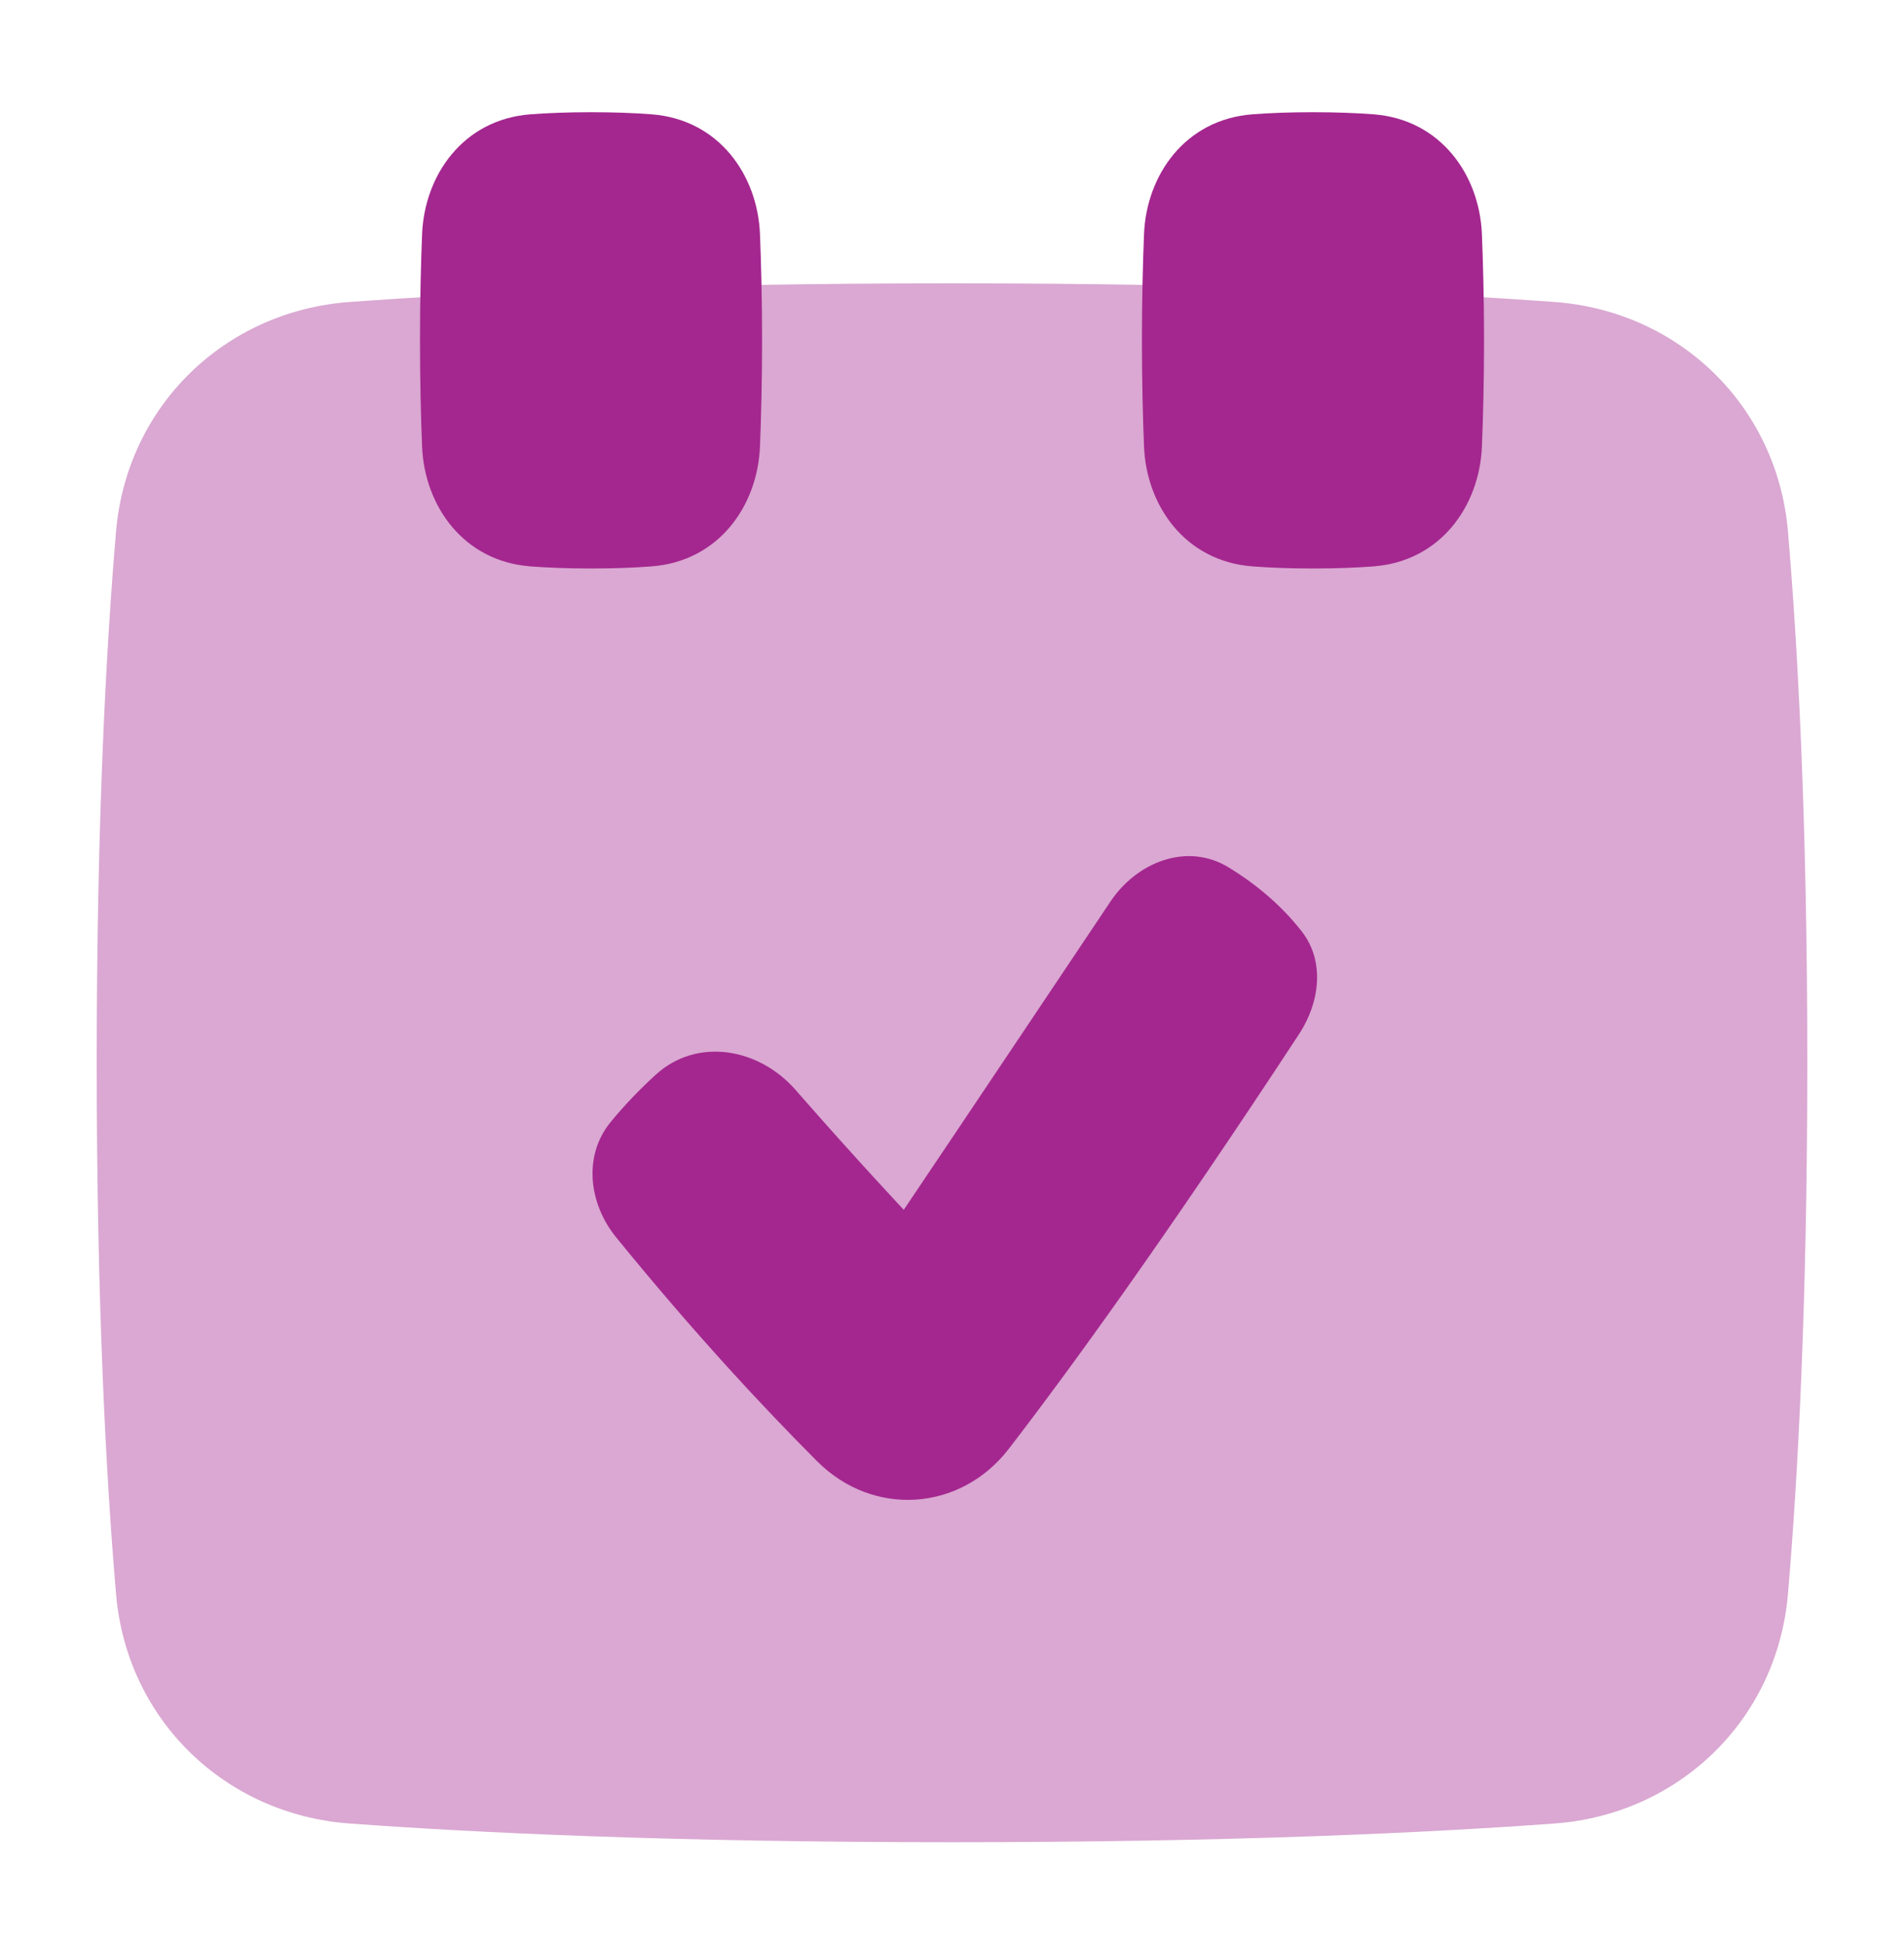 <svg width="48" height="49" viewBox="0 0 48 49" fill="none" xmlns="http://www.w3.org/2000/svg">
<path opacity="0.4" d="M2.438 26.787C2.438 20.645 2.681 16.254 2.926 13.393C3.196 10.234 5.666 7.843 8.806 7.612C11.937 7.382 16.909 7.141 24 7.141C31.091 7.141 36.063 7.382 39.194 7.612C42.334 7.843 44.804 10.234 45.074 13.393C45.319 16.254 45.562 20.645 45.562 26.787C45.562 32.929 45.319 37.32 45.074 40.18C44.804 43.34 42.334 45.73 39.194 45.961C36.063 46.191 31.091 46.433 24 46.433C16.909 46.433 11.937 46.191 8.806 45.961C5.666 45.73 3.196 43.34 2.926 40.18C2.681 37.32 2.438 32.929 2.438 26.787Z" fill="#A4278F"/>
<path d="M14.9 14.329C14.304 14.329 13.8 14.308 13.377 14.276C11.674 14.147 10.703 12.742 10.641 11.26C10.612 10.54 10.588 9.632 10.588 8.578C10.588 7.525 10.612 6.617 10.641 5.897C10.703 4.415 11.674 3.01 13.377 2.881C13.8 2.849 14.304 2.828 14.9 2.828C15.496 2.828 15.999 2.849 16.423 2.881C18.126 3.01 19.098 4.415 19.159 5.897C19.188 6.617 19.212 7.525 19.212 8.578C19.212 9.632 19.188 10.54 19.159 11.26C19.098 12.742 18.126 14.147 16.423 14.276C15.999 14.308 15.496 14.329 14.9 14.329Z" fill="#A4278F"/>
<path d="M33.1 14.329C32.504 14.329 32.001 14.308 31.577 14.276C29.874 14.147 28.902 12.742 28.841 11.26C28.812 10.54 28.788 9.632 28.788 8.578C28.788 7.525 28.812 6.617 28.841 5.897C28.902 4.415 29.874 3.01 31.577 2.881C32.001 2.849 32.504 2.828 33.1 2.828C33.696 2.828 34.2 2.849 34.623 2.881C36.326 3.01 37.297 4.415 37.359 5.897C37.388 6.617 37.413 7.525 37.413 8.578C37.413 9.632 37.388 10.54 37.359 11.26C37.297 12.742 36.326 14.147 34.623 14.276C34.2 14.308 33.696 14.329 33.1 14.329Z" fill="#A4278F"/>
<path d="M32.82 23.48C33.403 24.229 33.273 25.265 32.753 26.059C29.384 31.195 26.986 34.499 25.434 36.515C24.215 38.098 22.015 38.246 20.602 36.833C19.267 35.497 17.505 33.612 15.534 31.188C14.842 30.338 14.698 29.136 15.39 28.286C15.756 27.838 16.151 27.435 16.533 27.087C17.572 26.14 19.13 26.412 20.055 27.47C21.578 29.212 22.784 30.493 22.784 30.493C22.784 30.493 24.565 27.849 27.991 22.729C28.67 21.714 29.936 21.228 30.977 21.864C31.593 22.241 32.264 22.766 32.82 23.48Z" fill="#A4278F"/>
</svg>

